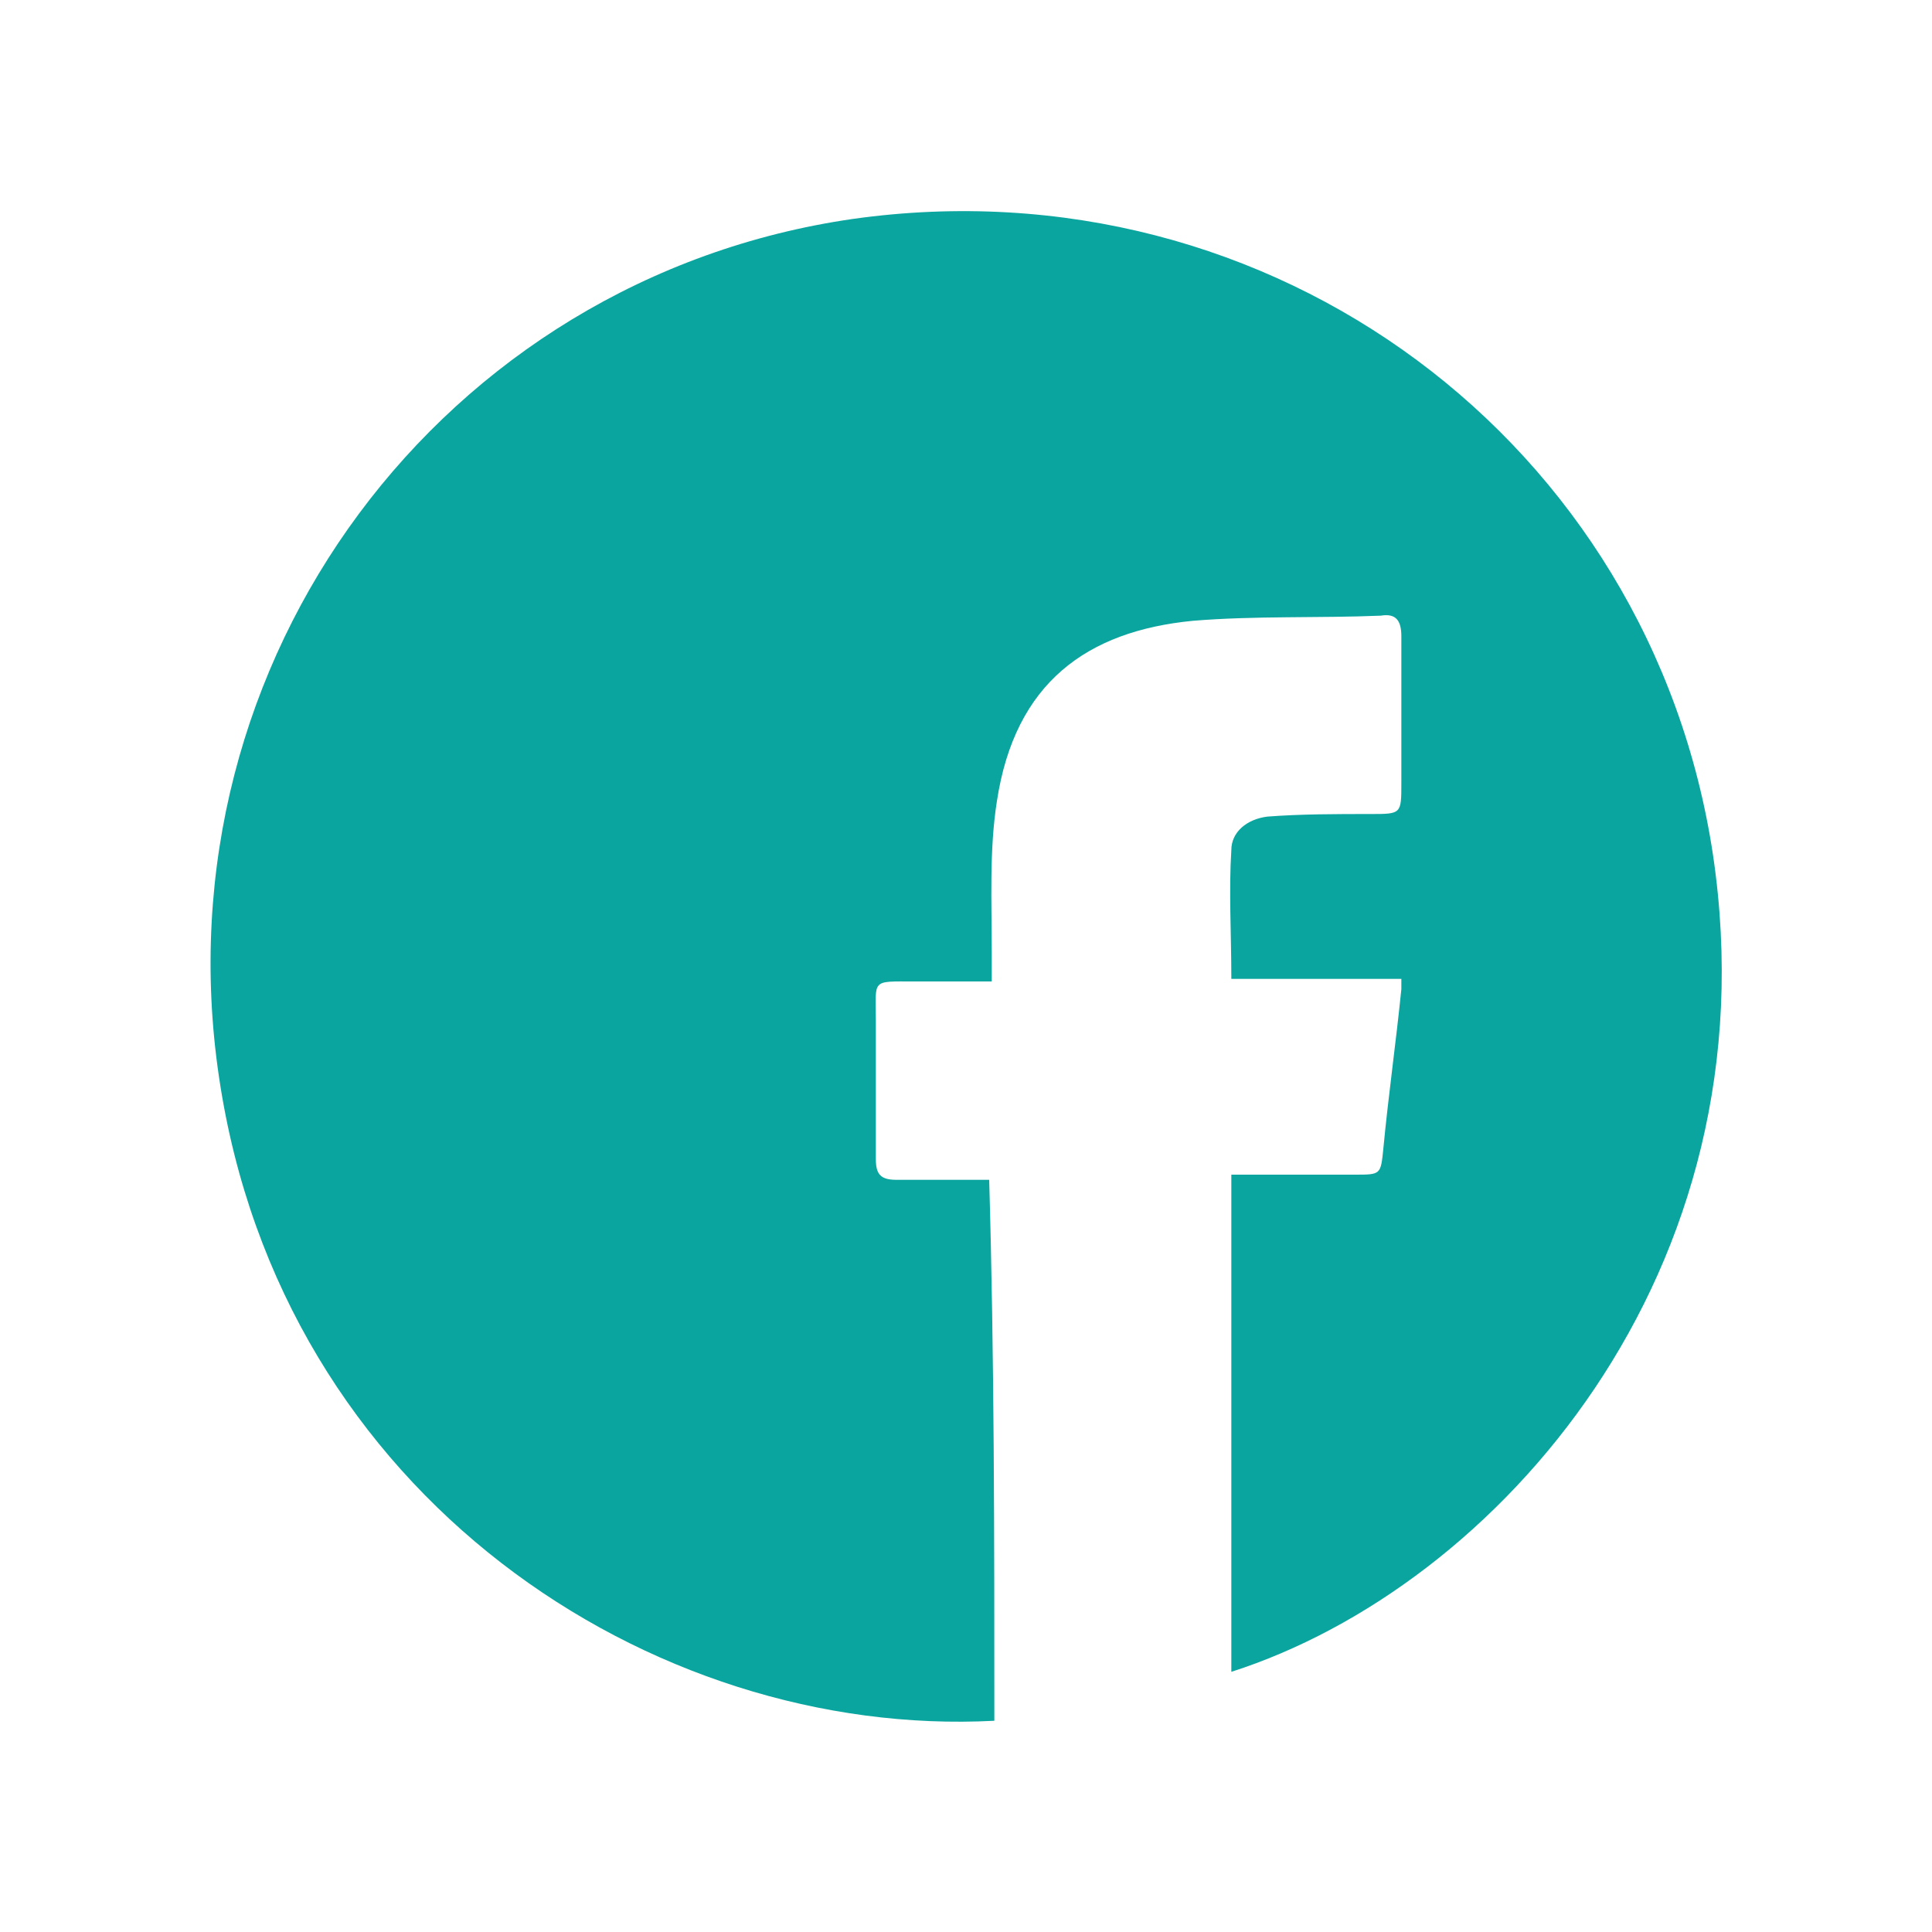 <?xml version="1.0" encoding="utf-8"?>
<!-- Generator: Adobe Illustrator 19.1.0, SVG Export Plug-In . SVG Version: 6.00 Build 0)  -->
<svg version="1.1" id="Layer_1" xmlns="http://www.w3.org/2000/svg" xmlns:xlink="http://www.w3.org/1999/xlink" x="0px" y="0px"
	 viewBox="0 0 75 75" enable-background="new 0 0 75 75" xml:space="preserve">
<path fill="#0BA59F" d="M38.6,66.8c-13.3,0.7-27.7-8.7-30.1-25C6.1,25.6,17.2,10.8,33.1,8.5c16.3-2.3,31,8.7,33.4,24.7
	c2.4,16.2-8.4,28.4-18.7,31.7c0-6.4,0-12.8,0-19.3c1.6,0,3.2,0,4.8,0c1,0,1,0,1.1-1c0.2-2.1,0.5-4.2,0.7-6.2c0-0.1,0-0.1,0-0.4
	c-2.2,0-4.4,0-6.6,0c0-1.8-0.1-3.4,0-5c0-0.7,0.6-1.2,1.4-1.3c1.3-0.1,2.7-0.1,4-0.1c1.2,0,1.2,0,1.2-1.2c0-1.9,0-3.8,0-5.7
	c0-0.6-0.2-0.9-0.8-0.8c-2.4,0.1-4.9,0-7.3,0.2c-4.1,0.4-6.9,2.4-7.6,7c-0.3,1.9-0.2,3.9-0.2,5.9c0,0.3,0,0.6,0,1.1c-1,0-2,0-3,0
	c-1.7,0-1.5-0.1-1.5,1.5c0,1.8,0,3.6,0,5.4c0,0.6,0.2,0.8,0.8,0.8c1.2,0,2.4,0,3.6,0C38.6,52.7,38.6,59.7,38.6,66.8z"/>
</svg>
